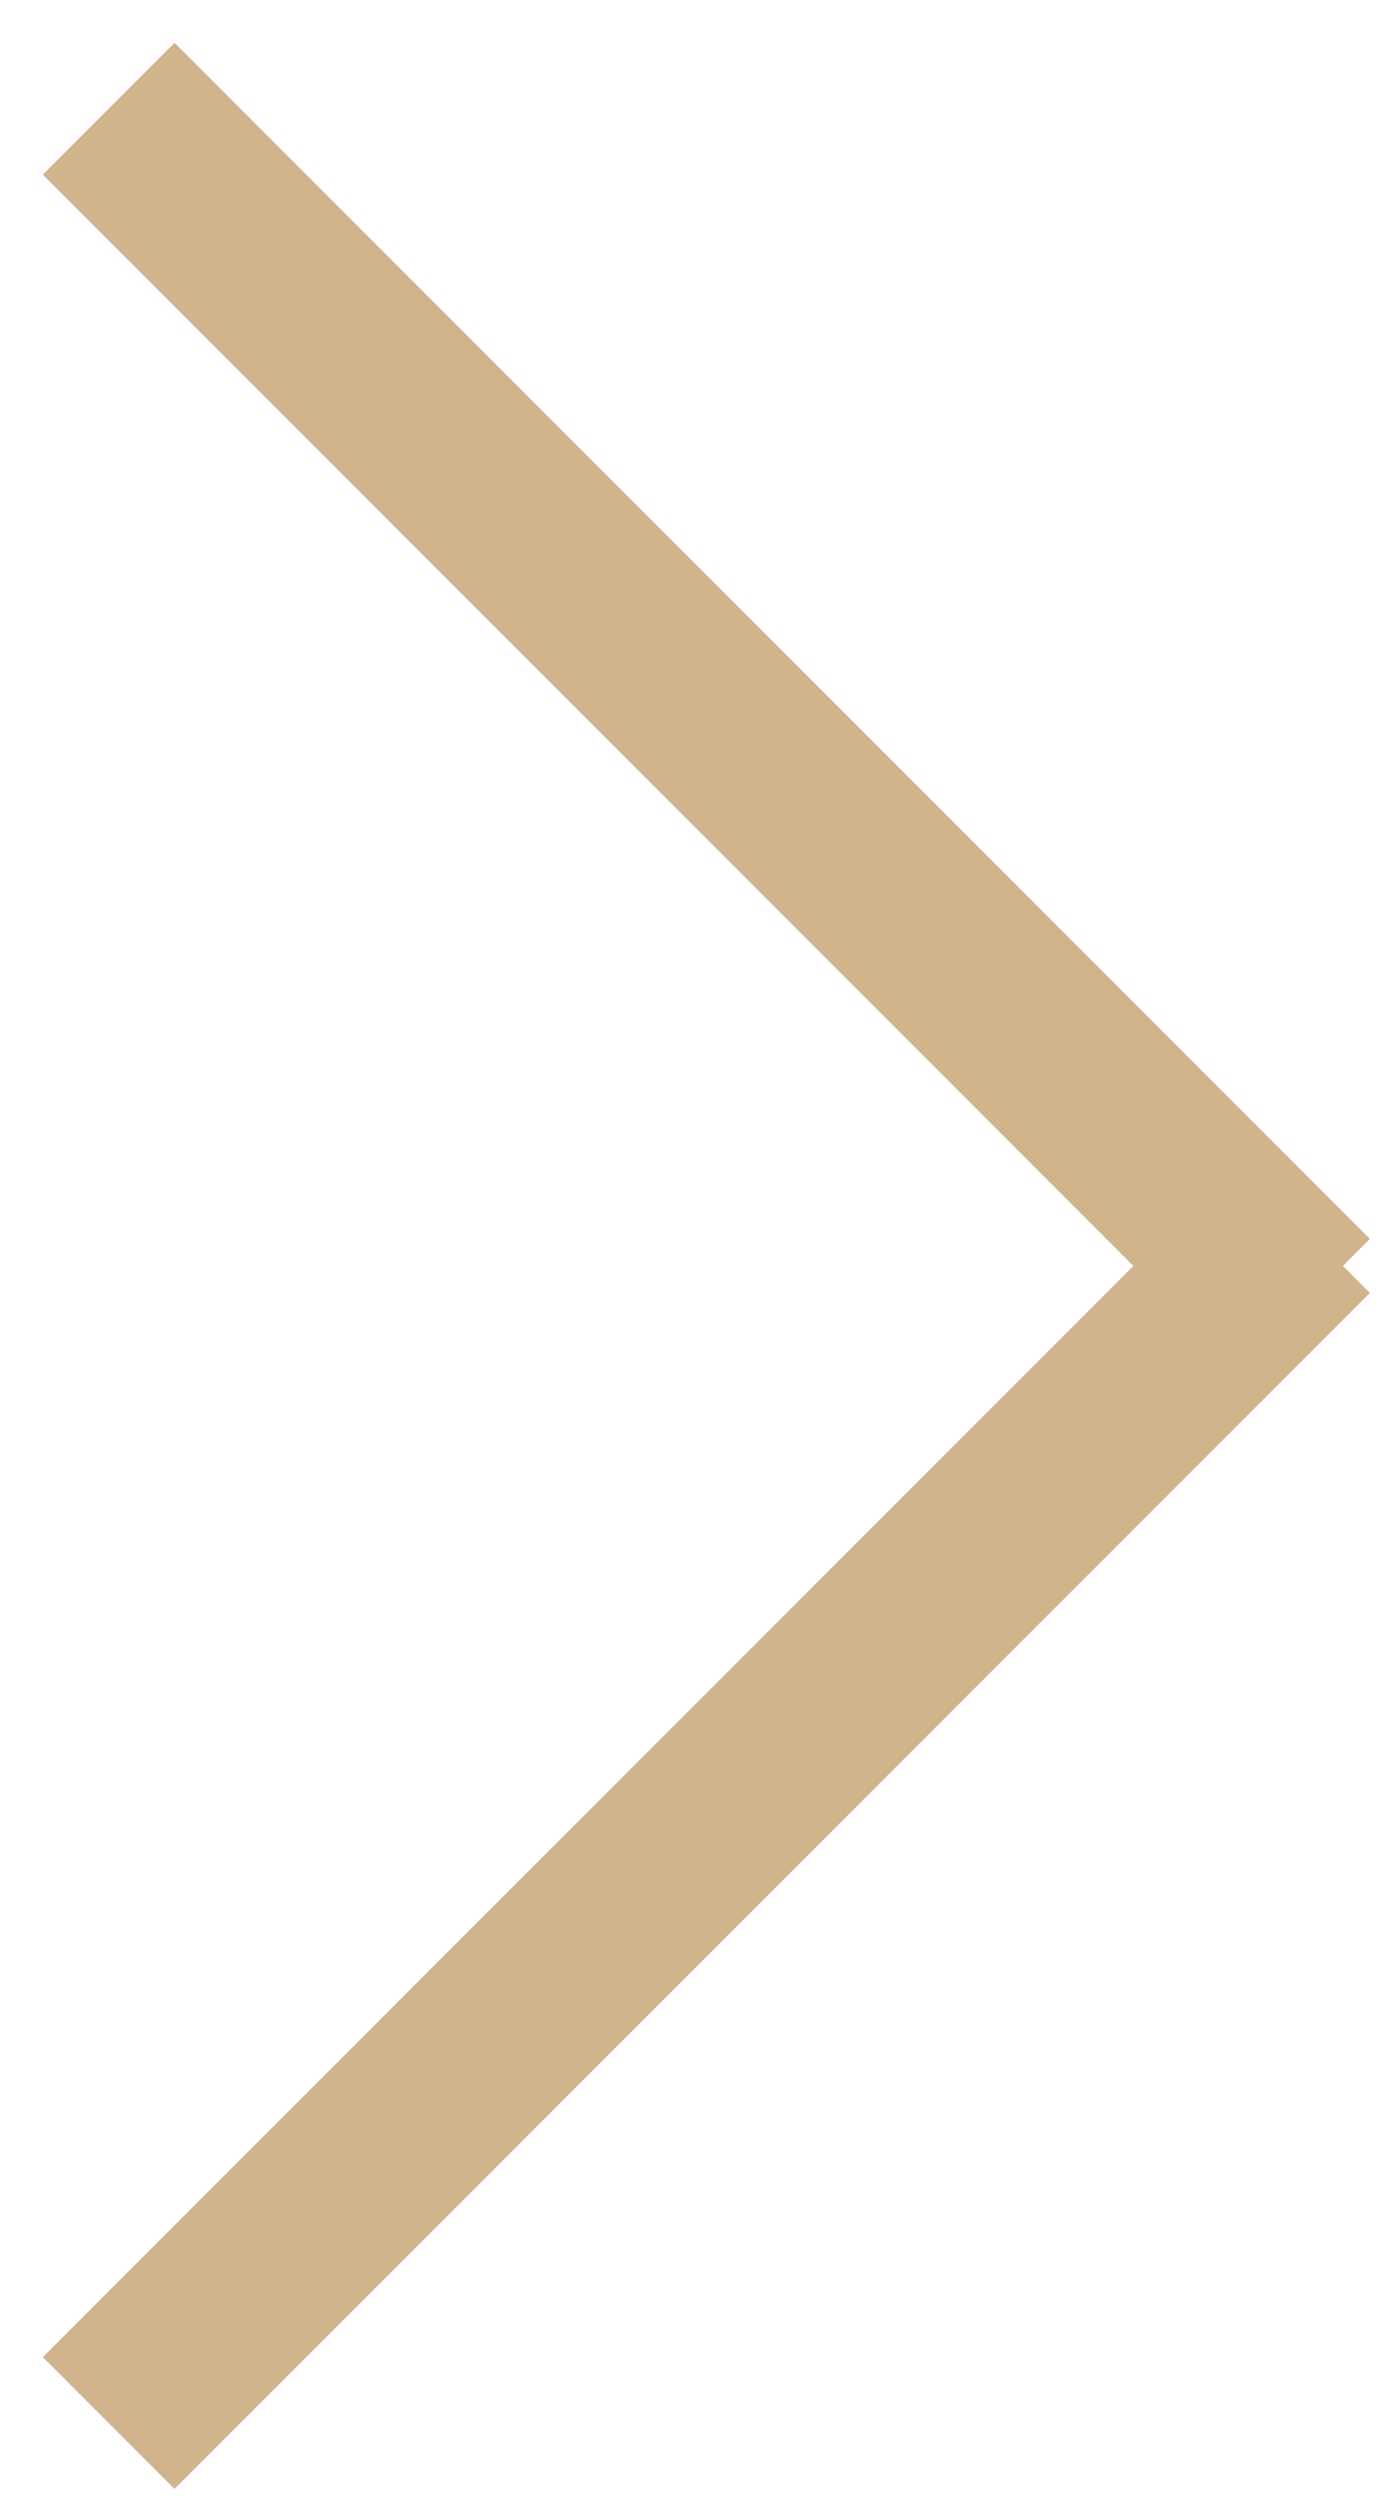 <svg id="SvgjsSvg1125" xmlns="http://www.w3.org/2000/svg" version="1.1" xmlns:xlink="http://www.w3.org/1999/xlink" xmlns:svgjs="http://svgjs.com/svgjs" width="7.414" height="13.414"><defs id="SvgjsDefs1126"></defs><path id="SvgjsPath1127" d="M538.23 6850.23L543.94 6855.94 " fill-opacity="0" fill="#ffffff" stroke-dasharray="0" stroke-linejoin="miter" stroke-linecap="square" stroke-opacity="1" stroke="#d1b38c" stroke-miterlimit="50" stroke-width="1" transform="matrix(1,0,0,1,-537.293,-6849.293)"></path><path id="SvgjsPath1128" d="M543.94 6856.23L538.23 6861.94 " fill-opacity="0" fill="#ffffff" stroke-dasharray="0" stroke-linejoin="miter" stroke-linecap="square" stroke-opacity="1" stroke="#d1b38c" stroke-miterlimit="50" stroke-width="1" transform="matrix(1,0,0,1,-537.293,-6849.293)"></path></svg>